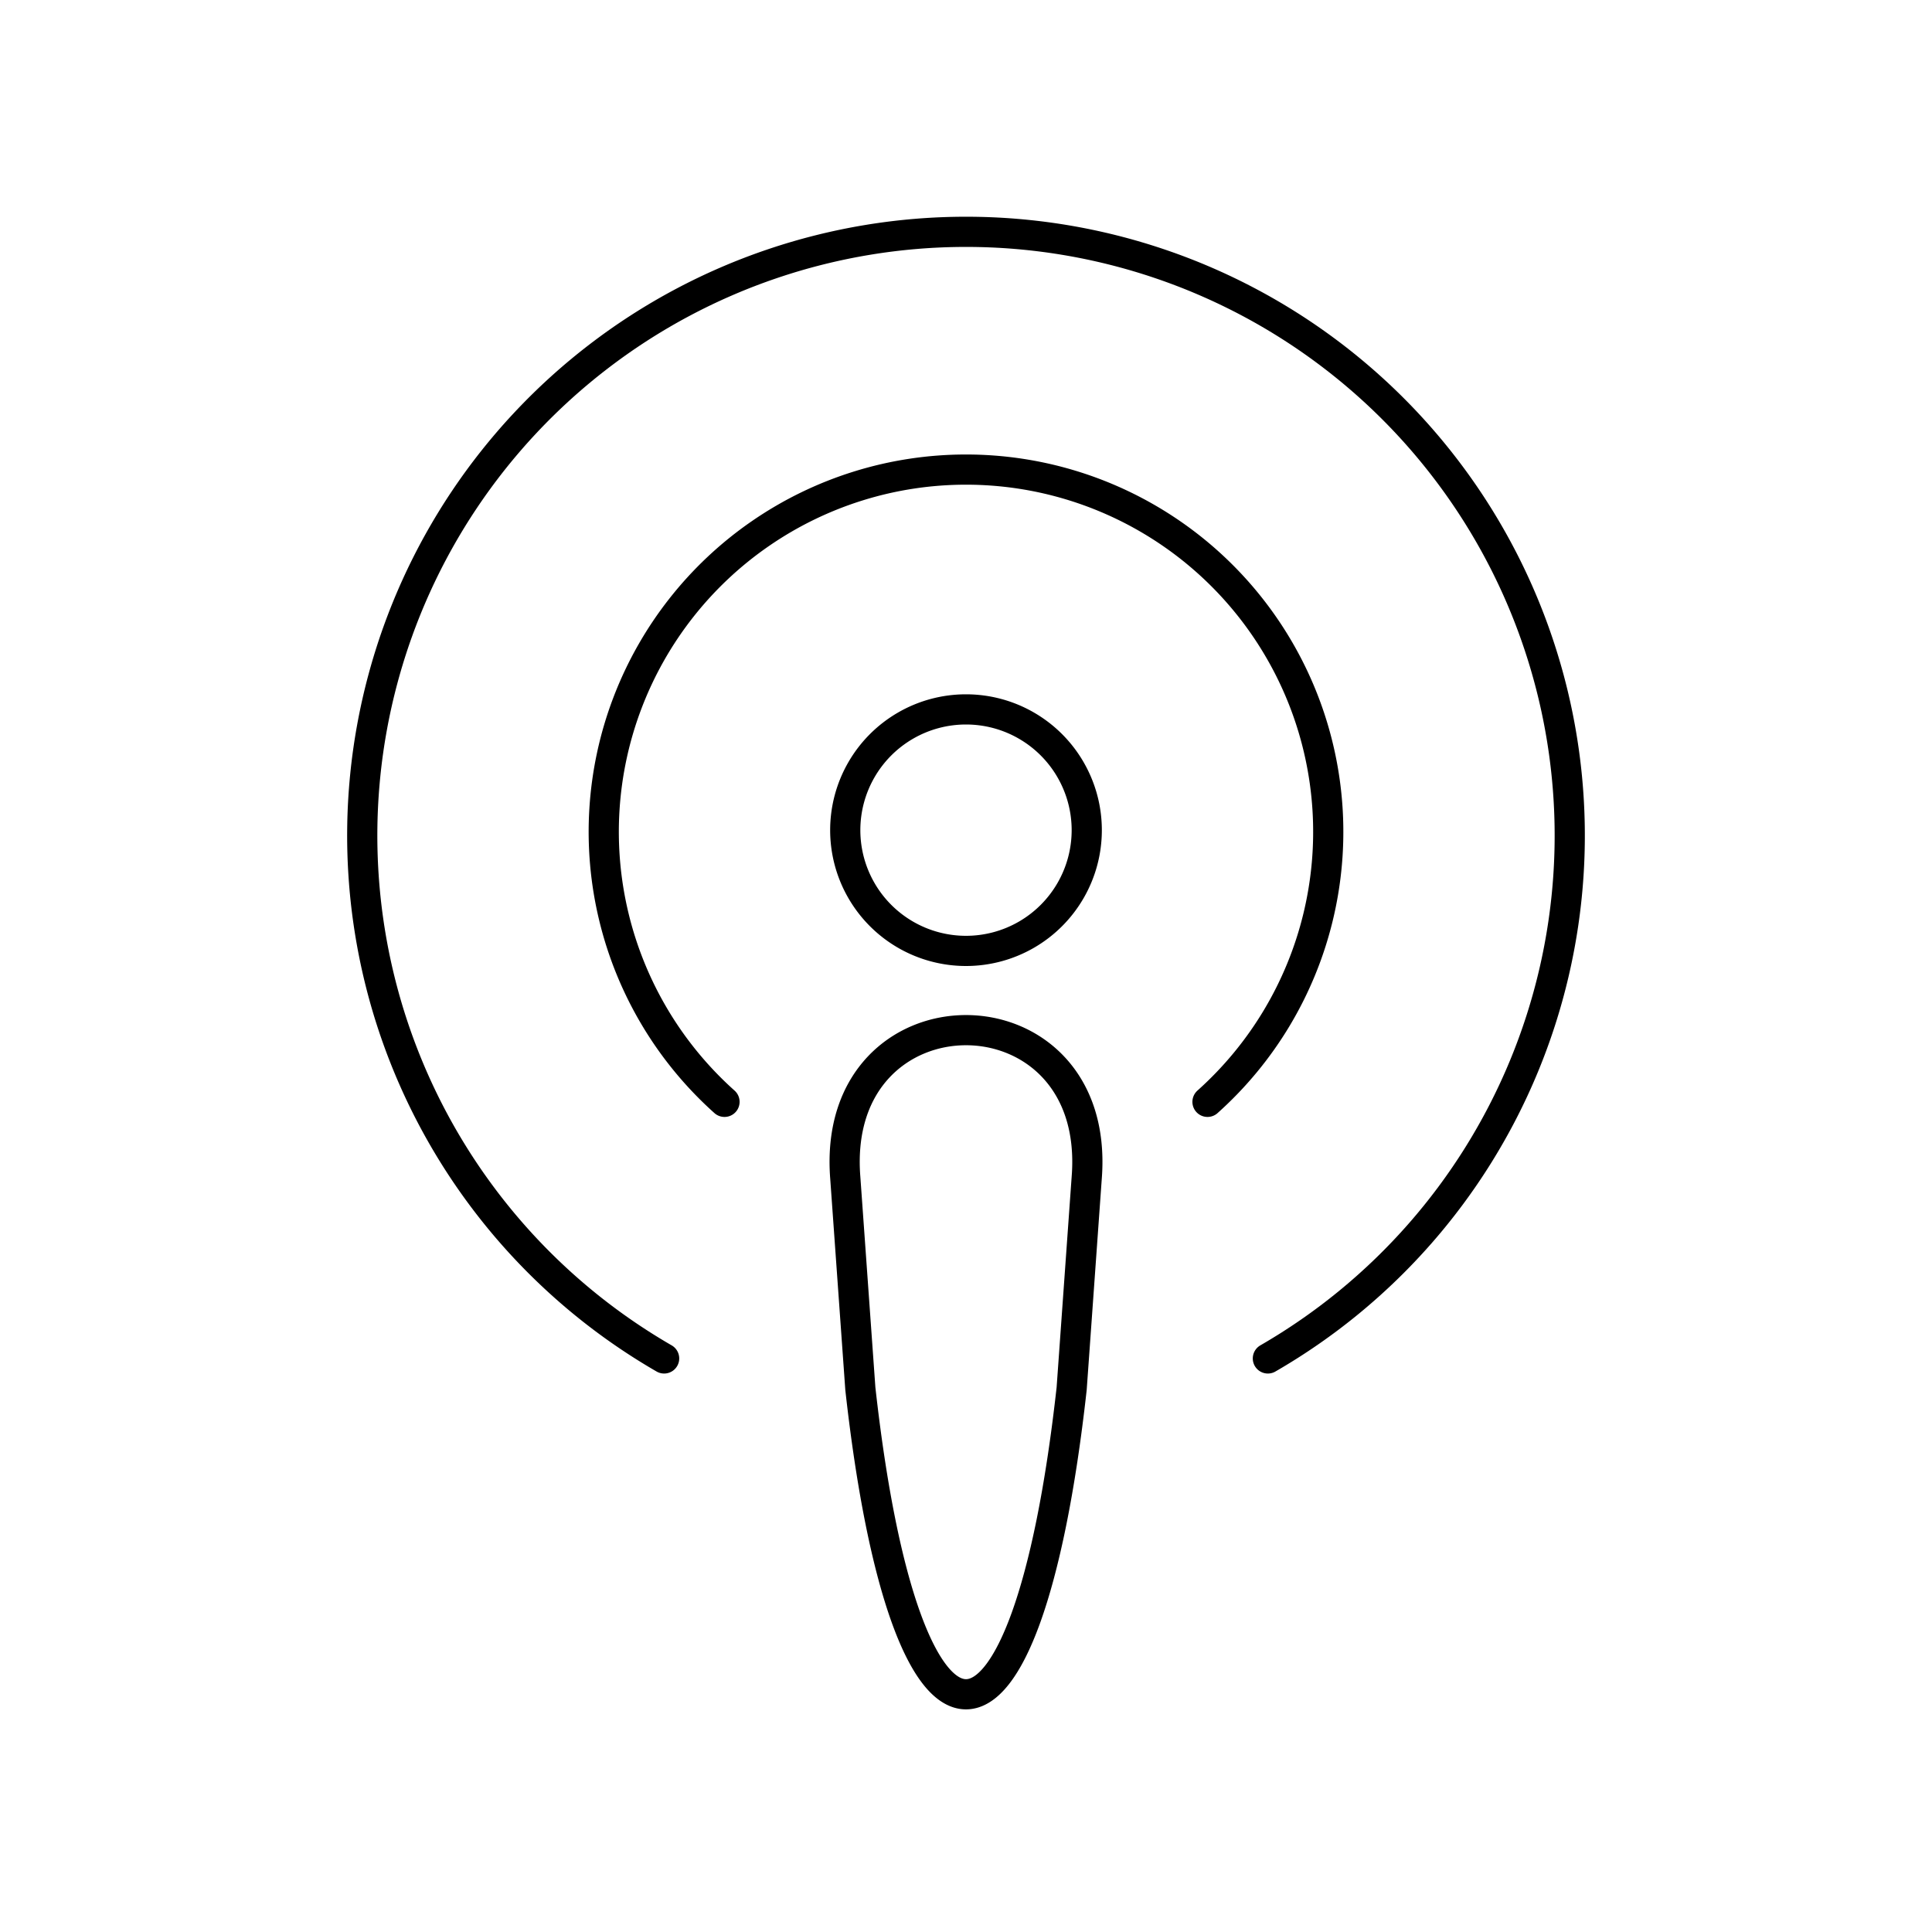 <svg xmlns="http://www.w3.org/2000/svg" viewBox="0 0 128 128" fill="none" stroke="currentColor" stroke-width="2" stroke-linecap="round"><path d="M56 55a1 1 0 0016 0A1 1 0 0056 55M72 78c1-13-17-13-16 0l1 14c3 27 11 27 14 0Zm8-5A24 24 0 1048 73M84 90A40 40 0 1044 90"/></svg>
